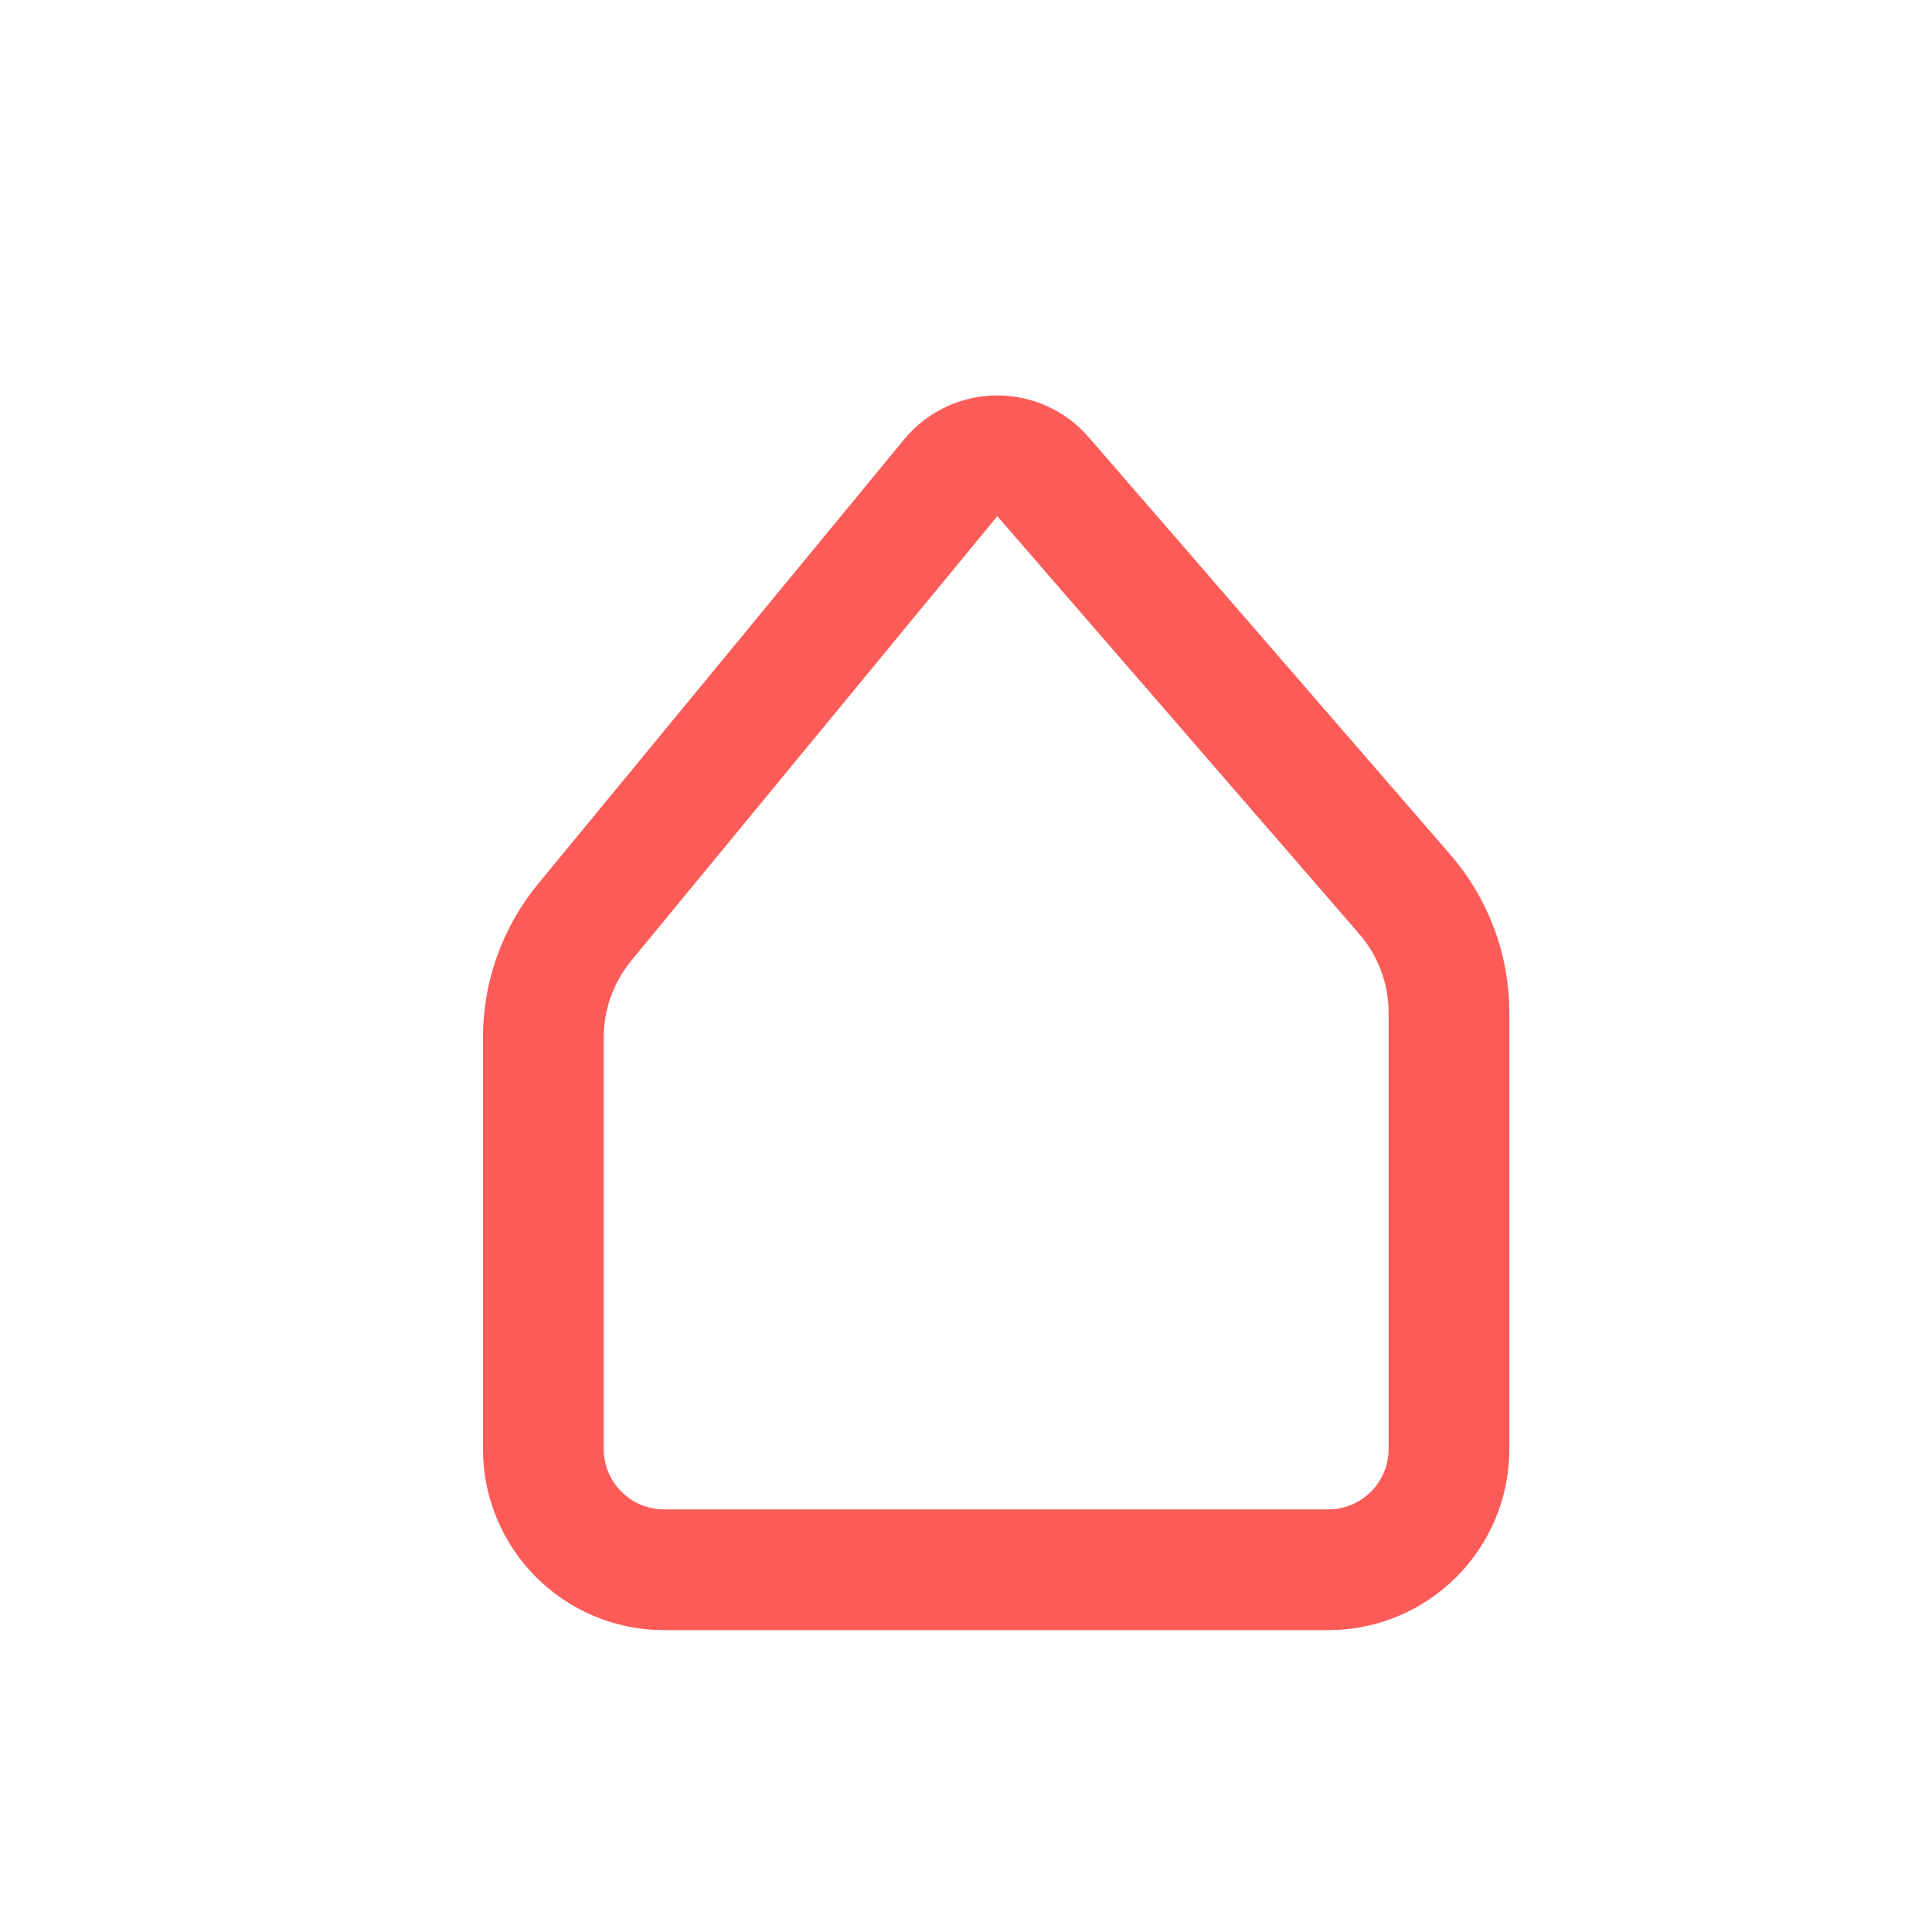 <svg width="32" height="32" viewBox="0 0 32 32" fill="none" xmlns="http://www.w3.org/2000/svg">
<path d="M9.684 15.276L15.747 7.914C16.141 7.436 16.87 7.427 17.275 7.895L23.267 14.811C23.74 15.357 24 16.054 24 16.776V24C24 25.105 23.105 26 22 26H11C9.895 26 9 25.105 9 24V17.183C9 16.487 9.242 15.813 9.684 15.276Z" stroke="#FC5B58" stroke-width="2"/>
</svg>
